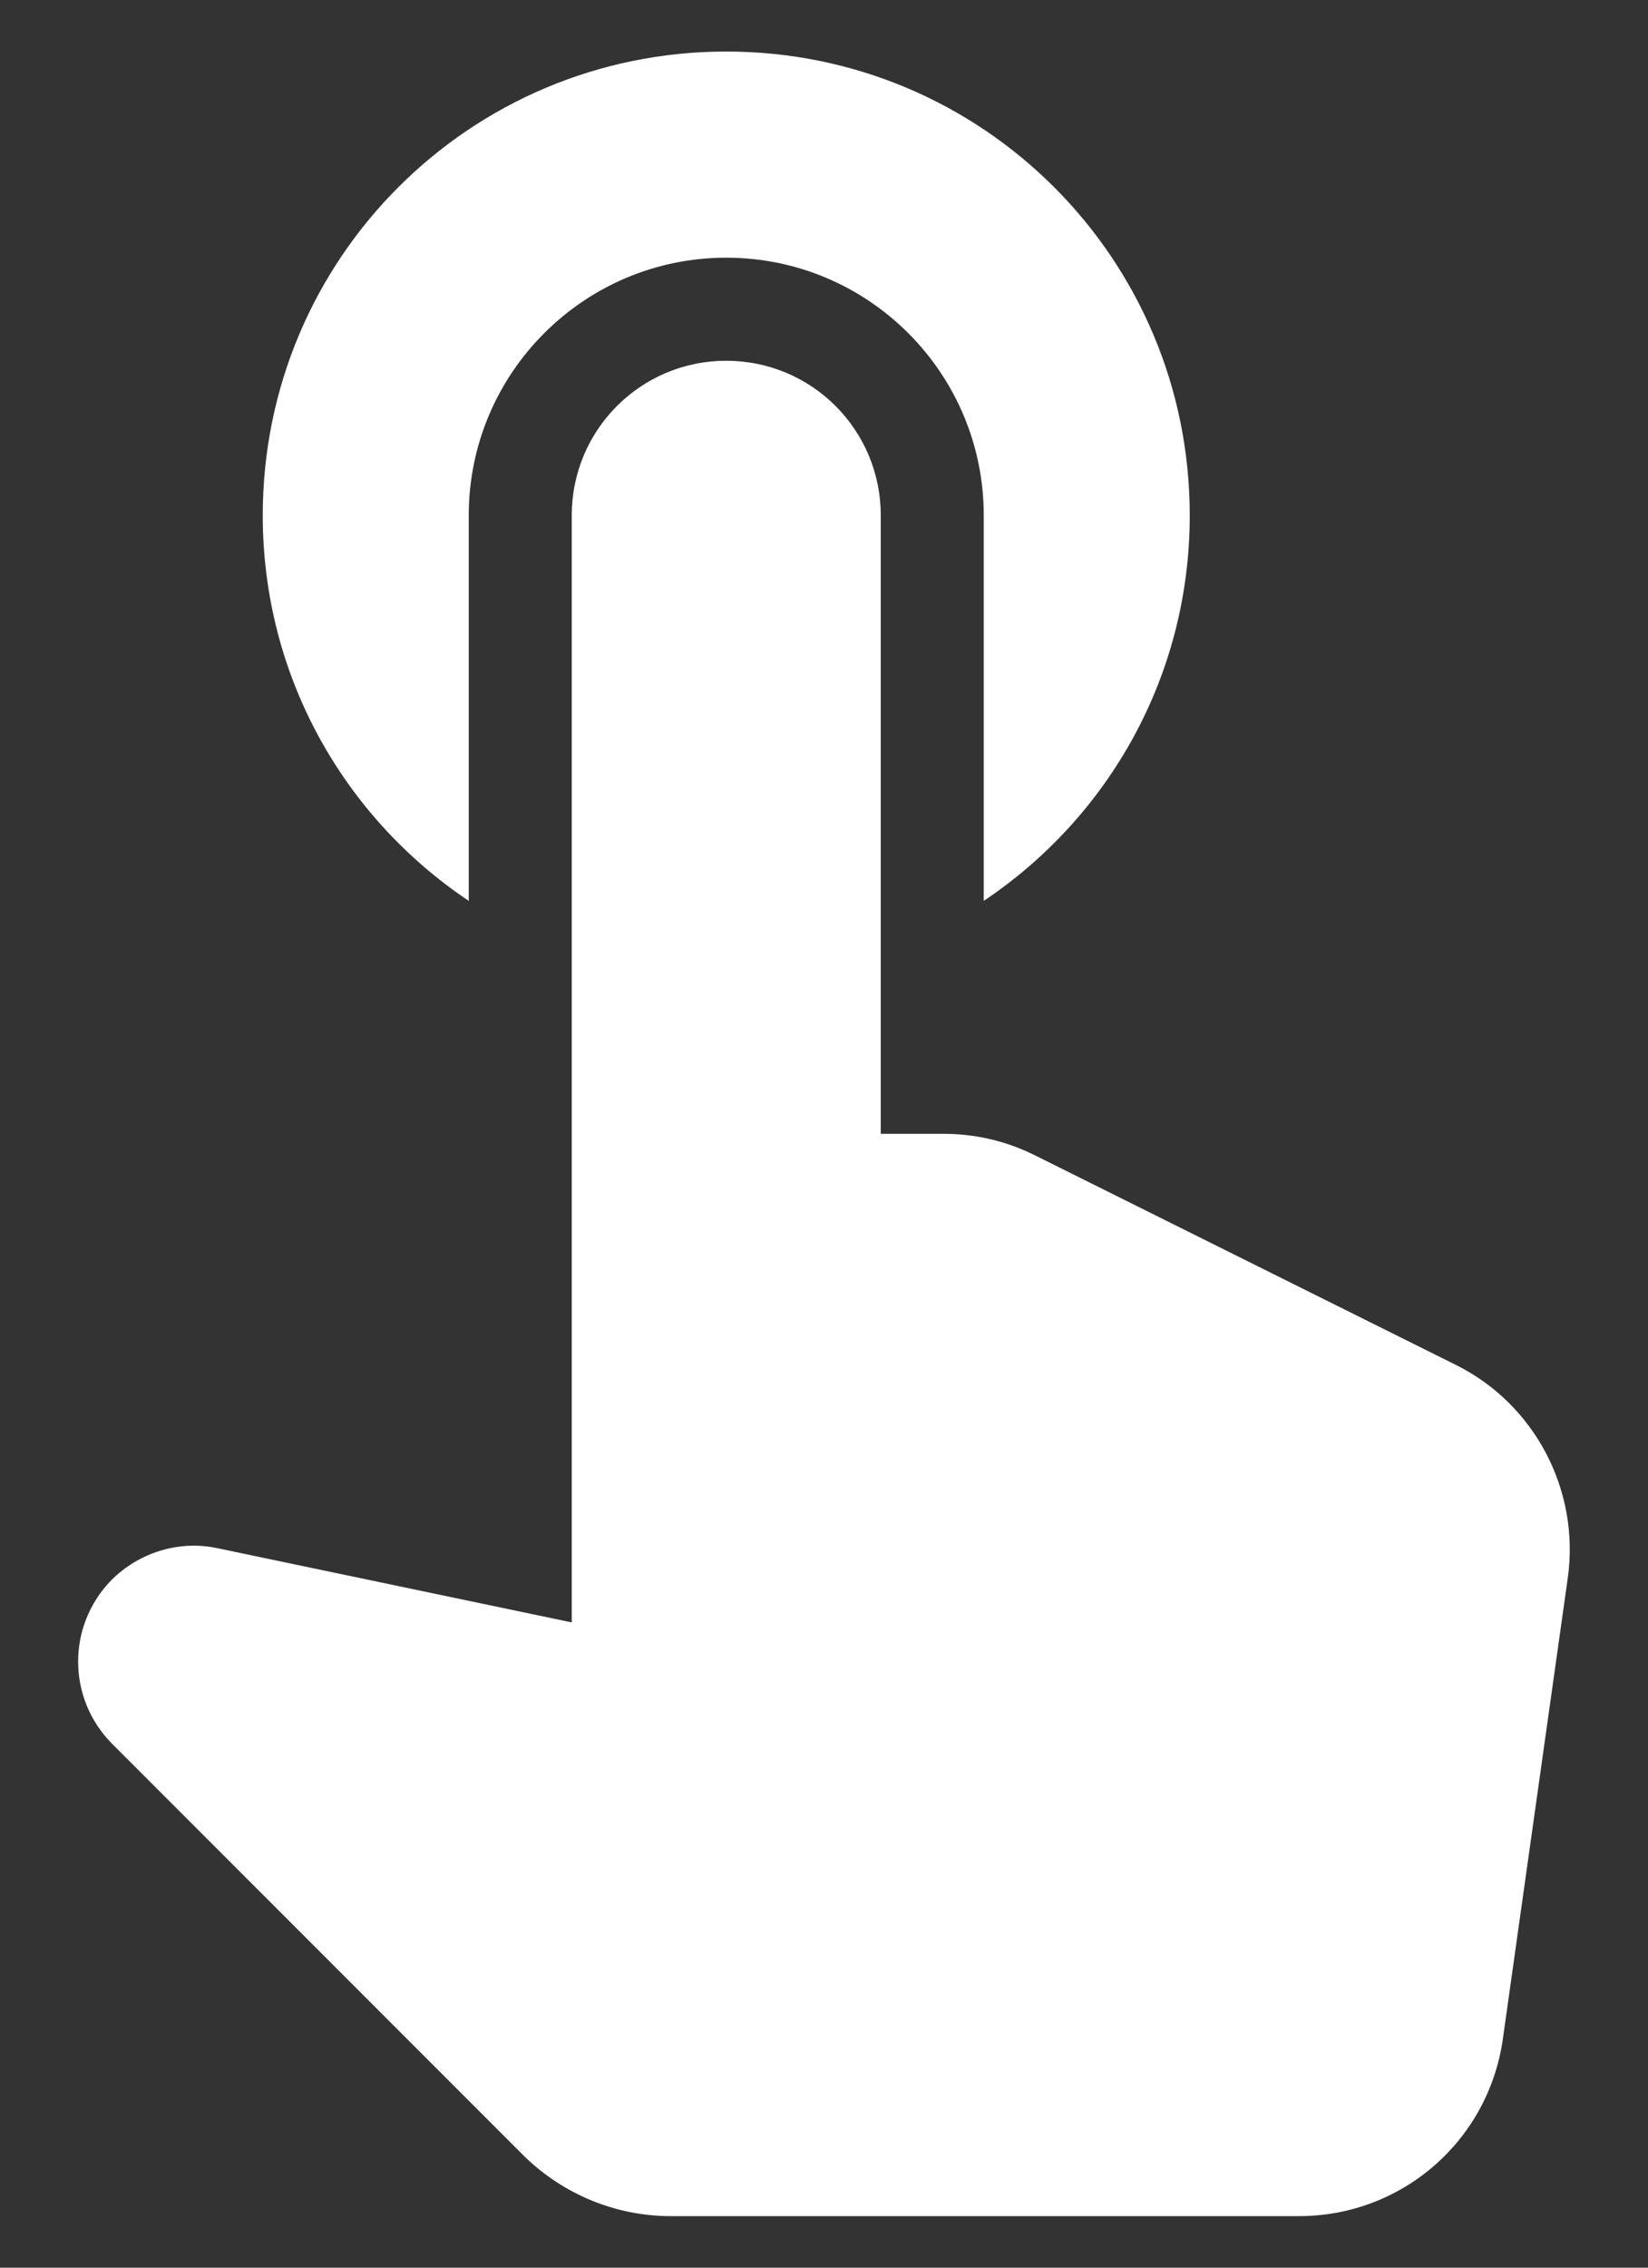 <svg width="16" height="22" viewBox="0 0 16 22" fill="none" xmlns="http://www.w3.org/2000/svg">
<rect x="0" y="0" width="16" height="22" fill="#333333" stroke="none"/>
<path fill-rule="evenodd" clip-rule="evenodd" d="M4.551 5V8.74C3.341 7.93 2.551 6.56 2.551 5C2.551 2.51 4.561 0.5 7.051 0.5C9.541 0.5 11.551 2.51 11.551 5C11.551 6.56 10.761 7.93 9.551 8.74V5C9.551 3.62 8.431 2.5 7.051 2.5C5.671 2.5 4.551 3.62 4.551 5ZM9.161 11C9.471 11 9.771 11.07 10.051 11.21L14.131 13.24C14.901 13.62 15.341 14.46 15.221 15.31L14.591 19.78C14.451 20.77 13.611 21.5 12.611 21.5H6.511C5.981 21.5 5.471 21.29 5.091 20.92L1.081 16.91C0.651 16.47 0.651 15.77 1.081 15.33C1.351 15.06 1.741 14.94 2.111 15.02L5.551 15.74V5C5.551 4.17 6.221 3.5 7.051 3.5C7.881 3.5 8.551 4.17 8.551 5V11H9.161Z" fill="white"/>
</svg>
